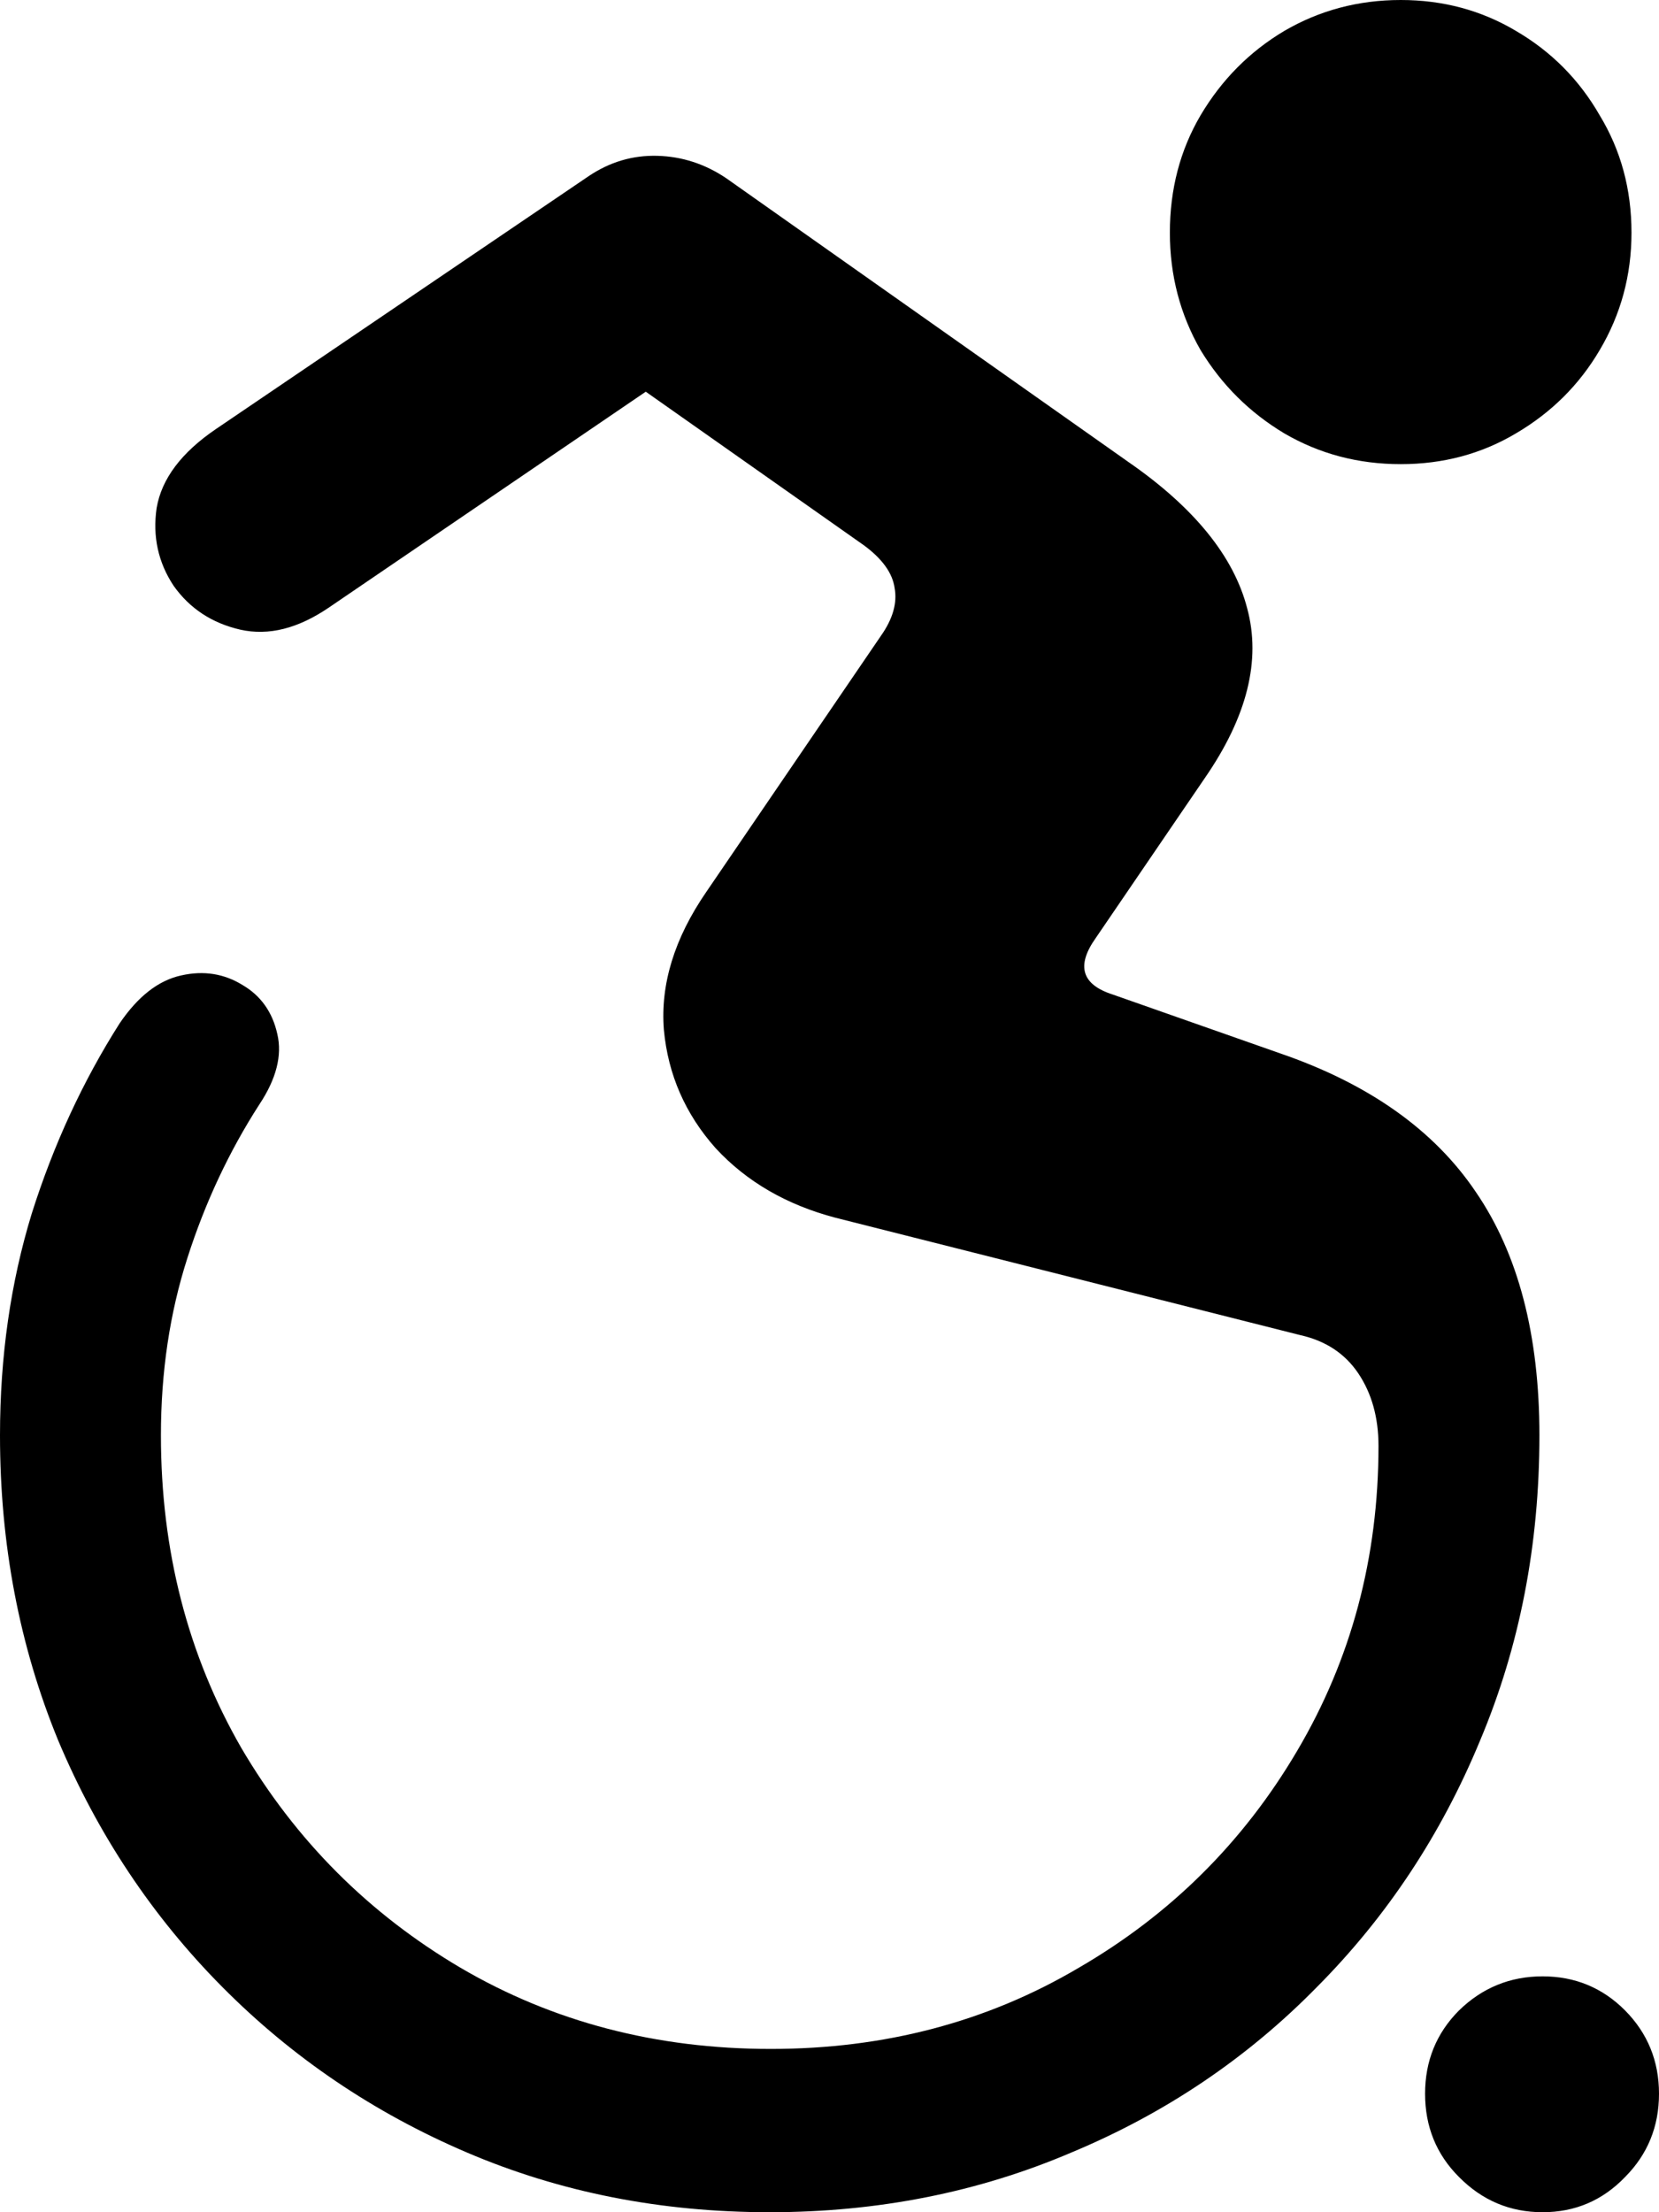 <svg color="rgb(0, 0, 0)" viewBox="0 0 12 16" fill="none">
	<path
		d="M10.132 3.357C10.438 3.357 10.716 3.283 10.966 3.134C11.221 2.984 11.423 2.784 11.571 2.532C11.724 2.274 11.801 1.991 11.801 1.683C11.801 1.369 11.724 1.086 11.571 0.834C11.423 0.576 11.221 0.373 10.966 0.224C10.716 0.075 10.438 0 10.132 0C9.825 0 9.544 0.075 9.289 0.224C9.039 0.373 8.837 0.576 8.684 0.834C8.536 1.086 8.462 1.369 8.462 1.683C8.462 1.991 8.536 2.274 8.684 2.532C8.837 2.784 9.039 2.984 9.289 3.134C9.544 3.283 9.825 3.357 10.132 3.357ZM5.567 16C6.348 16 7.076 15.856 7.75 15.568C8.429 15.285 9.021 14.886 9.526 14.371C10.032 13.862 10.425 13.268 10.706 12.588C10.992 11.909 11.135 11.174 11.135 10.381C11.135 9.656 10.982 9.069 10.675 8.621C10.374 8.174 9.902 7.839 9.258 7.618L8.049 7.193C7.824 7.121 7.783 6.985 7.926 6.784L8.715 5.627C9.021 5.184 9.123 4.775 9.021 4.399C8.924 4.024 8.638 3.671 8.163 3.342L5.253 1.289C5.1 1.186 4.934 1.132 4.756 1.127C4.577 1.122 4.411 1.171 4.258 1.274L1.562 3.103C1.312 3.273 1.169 3.463 1.133 3.674C1.103 3.88 1.144 4.068 1.256 4.237C1.373 4.402 1.534 4.507 1.738 4.554C1.943 4.6 2.157 4.546 2.382 4.392L4.671 2.833L6.249 3.944C6.382 4.042 6.456 4.145 6.471 4.253C6.491 4.361 6.458 4.477 6.371 4.6L5.108 6.452C4.878 6.787 4.776 7.119 4.802 7.448C4.832 7.772 4.957 8.058 5.177 8.305C5.401 8.547 5.69 8.714 6.042 8.807L9.404 9.656C9.588 9.697 9.728 9.789 9.825 9.933C9.922 10.078 9.971 10.252 9.971 10.458C9.971 11.266 9.774 12.002 9.381 12.666C8.993 13.324 8.467 13.847 7.803 14.232C7.14 14.624 6.397 14.819 5.575 14.819C4.748 14.819 4 14.624 3.331 14.232C2.668 13.841 2.139 13.312 1.746 12.643C1.358 11.969 1.164 11.215 1.164 10.381C1.164 9.923 1.228 9.496 1.355 9.1C1.483 8.699 1.657 8.328 1.876 7.988C1.999 7.803 2.042 7.633 2.006 7.479C1.971 7.32 1.886 7.201 1.754 7.124C1.621 7.042 1.473 7.018 1.31 7.055C1.146 7.091 0.998 7.206 0.865 7.402C0.6 7.819 0.388 8.277 0.23 8.776C0.077 9.275 0 9.81 0 10.381C0 11.168 0.14 11.904 0.421 12.588C0.707 13.268 1.103 13.862 1.608 14.371C2.114 14.881 2.703 15.28 3.377 15.568C4.051 15.856 4.781 16 5.567 16ZM11.158 16C11.393 16 11.592 15.915 11.755 15.745C11.918 15.581 12 15.38 12 15.143C12 14.907 11.918 14.706 11.755 14.541C11.592 14.377 11.393 14.294 11.158 14.294C10.923 14.294 10.721 14.377 10.553 14.541C10.389 14.706 10.308 14.907 10.308 15.143C10.308 15.38 10.389 15.581 10.553 15.745C10.721 15.915 10.923 16 11.158 16Z"
		fill="currentColor"
	/>
</svg>
